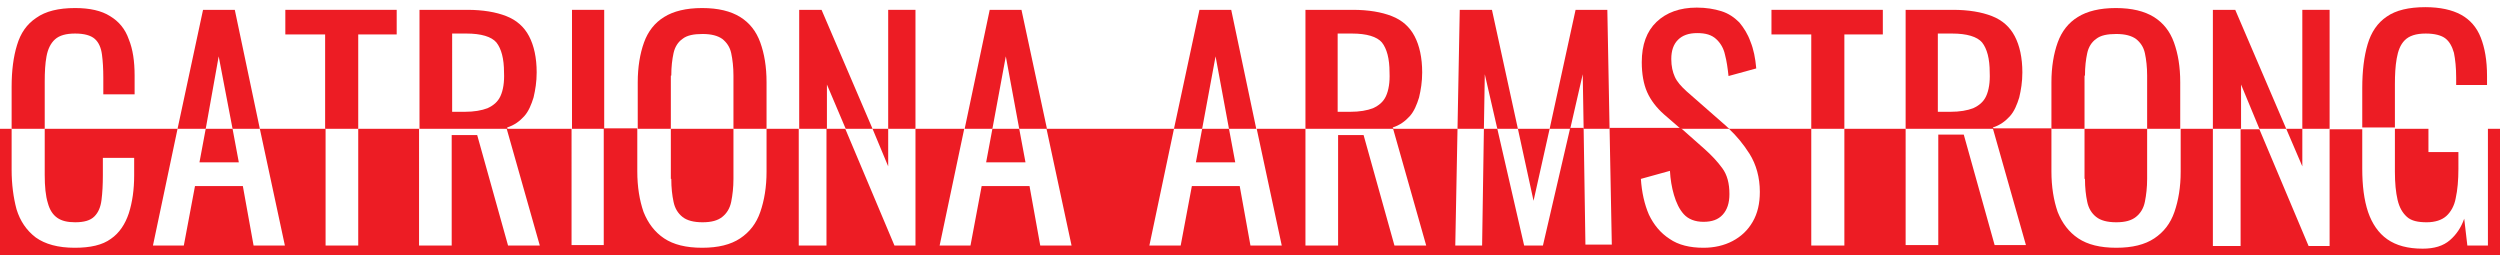 <?xml version="1.0" encoding="utf-8"?>
<!-- Generator: Adobe Illustrator 23.0.2, SVG Export Plug-In . SVG Version: 6.00 Build 0)  -->
<svg version="1.1" id="Layer_1" xmlns="http://www.w3.org/2000/svg" xmlns:xlink="http://www.w3.org/1999/xlink" x="0px" y="0px"
	 viewBox="0 0 559 57.1" style="enable-background:new 0 0 559 57.1;" xml:space="preserve">
<style type="text/css">
	.st0{display:none;fill:#C571AE;}
	.st1{display:none;}
	.st2{display:inline;fill:#ED1C24;}
	.st3{fill:#ED1C24;}
</style>
<rect x="0" y="0.5" class="st0" width="559" height="28.3"/>
<g class="st1">
	<path class="st2" d="M16.8,55.6c-3.7,0-6.6-0.8-8.7-2.3C6,51.7,4.6,49.6,3.8,47c-0.8-2.6-1.2-5.6-1.2-8.8V19.5
		c0-3.6,0.4-6.7,1.2-9.3C4.6,7.6,6,5.5,8.1,4.1c2.1-1.5,5-2.2,8.7-2.2c3.3,0,5.9,0.6,7.8,1.8c1.9,1.2,3.3,2.9,4.2,5.2
		c0.8,2.3,1.3,5,1.3,8.1v4.2h-7v-3.7c0-2-0.1-3.7-0.3-5.2c-0.2-1.5-0.7-2.7-1.6-3.5c-0.9-0.8-2.3-1.2-4.4-1.2
		c-2.1,0-3.6,0.4-4.5,1.3c-1,0.9-1.6,2.1-1.9,3.8c-0.3,1.6-0.4,3.5-0.4,5.7v20.9c0,2.6,0.2,4.7,0.7,6.3c0.4,1.5,1.1,2.6,2.1,3.3
		c1,0.7,2.3,1,4,1c2,0,3.4-0.4,4.3-1.3c0.9-0.9,1.4-2.1,1.6-3.7c0.2-1.6,0.3-3.4,0.3-5.5v-3.9h7v3.9c0,3.2-0.4,6-1.2,8.5
		c-0.8,2.4-2.1,4.4-4,5.7C22.9,54.9,20.2,55.6,16.8,55.6z"/>
	<path class="st2" d="M34.2,55L45.4,2.4h7.1L63.7,55h-7l-2.4-13.3H43.6L41.1,55H34.2z M44.6,36.5h8.8l-4.4-23.7L44.6,36.5z"/>
	<path class="st2" d="M72.7,55V7.8h-8.9V2.4h24.9v5.5h-8.6V55H72.7z"/>
	<path class="st2" d="M93.8,55V2.4h10.6c3.5,0,6.4,0.5,8.7,1.4c2.3,0.9,4,2.4,5.1,4.5c1.1,2.1,1.7,4.8,1.7,8.1c0,2-0.2,3.9-0.7,5.6
		c-0.4,1.7-1.1,3.1-2.1,4.2c-1,1.1-2.2,2-3.8,2.5l7.5,26.4h-7.1l-6.9-24.7h-5.7V55H93.8z M101.1,25.1h2.8c2.1,0,3.8-0.3,5.1-0.8
		c1.3-0.5,2.3-1.4,2.9-2.7c0.6-1.3,0.9-3,0.9-5.3c0-3.1-0.6-5.3-1.7-6.7c-1.1-1.4-3.4-2-6.7-2h-3.2V25.1z"/>
	<path class="st2" d="M127.9,55V2.4h7.2V55H127.9z"/>
	<path class="st2" d="M157.1,55.6c-3.6,0-6.4-0.7-8.5-2.1c-2.1-1.4-3.6-3.4-4.6-5.9c-0.9-2.6-1.4-5.6-1.4-9.1v-20
		c0-3.5,0.5-6.4,1.4-8.9c0.9-2.5,2.4-4.4,4.5-5.7c2.1-1.3,4.9-2,8.5-2c3.6,0,6.4,0.7,8.5,2c2.1,1.3,3.6,3.2,4.5,5.7
		c0.9,2.5,1.4,5.4,1.4,8.9v20c0,3.4-0.5,6.4-1.4,9c-0.9,2.6-2.4,4.5-4.5,5.9C163.5,54.9,160.7,55.6,157.1,55.6z M157.1,49.8
		c2,0,3.4-0.4,4.4-1.2c1-0.8,1.7-1.9,2-3.4c0.3-1.5,0.5-3.2,0.5-5.1V17.1c0-2-0.2-3.6-0.5-5c-0.3-1.4-1-2.5-2-3.2
		c-1-0.8-2.5-1.1-4.4-1.1c-1.9,0-3.4,0.4-4.5,1.1c-1,0.8-1.7,1.8-2,3.2c-0.3,1.4-0.5,3.1-0.5,5v23.1c0,2,0.2,3.7,0.5,5.1
		c0.3,1.5,1,2.6,2,3.4C153.7,49.4,155.2,49.8,157.1,49.8z"/>
	<path class="st2" d="M178.7,55V2.4h5l14.9,35v-35h6.1V55h-4.7l-15.1-35.9V55H178.7z"/>
	<path class="st2" d="M210.1,55l11.2-52.6h7.1L239.7,55h-7l-2.4-13.3h-10.7L217,55H210.1z M220.5,36.5h8.8l-4.4-23.7L220.5,36.5z"/>
	<path class="st2" d="M257,55l11.2-52.6h7.1L286.5,55h-7l-2.4-13.3h-10.7L263.9,55H257z M267.4,36.5h8.8l-4.4-23.7L267.4,36.5z"/>
	<path class="st2" d="M291.8,55V2.4h10.6c3.5,0,6.4,0.5,8.7,1.4s4,2.4,5.1,4.5c1.1,2.1,1.7,4.8,1.7,8.1c0,2-0.2,3.9-0.7,5.6
		c-0.4,1.7-1.1,3.1-2.1,4.2c-1,1.1-2.2,2-3.8,2.5l7.5,26.4h-7.1l-6.9-24.7h-5.7V55H291.8z M299.2,25.1h2.8c2.1,0,3.8-0.3,5.1-0.8
		c1.3-0.5,2.3-1.4,2.9-2.7c0.6-1.3,0.9-3,0.9-5.3c0-3.1-0.6-5.3-1.7-6.7c-1.1-1.4-3.4-2-6.7-2h-3.2V25.1z"/>
	<path class="st2" d="M325.5,55l1-52.6h7.2l9.3,42.7l9.4-42.7h7.1l1,52.6h-5.9l-0.6-38.2L345,55h-4.2L332,16.8L331.4,55H325.5z"/>
	<path class="st2" d="M380.9,55.6c-3,0-5.6-0.6-7.6-2c-2-1.3-3.5-3.1-4.6-5.4c-1-2.3-1.6-5-1.8-8l6.5-1.8c0.1,1.9,0.4,3.7,0.9,5.4
		c0.5,1.7,1.2,3.2,2.2,4.3c1,1.1,2.5,1.7,4.4,1.7c1.9,0,3.3-0.5,4.3-1.6c1-1.1,1.5-2.6,1.5-4.6c0-2.4-0.5-4.3-1.6-5.8
		c-1.1-1.5-2.4-2.9-4.1-4.4l-8.8-7.8c-1.7-1.5-3-3.2-3.8-5c-0.8-1.8-1.2-4-1.2-6.7c0-3.9,1.1-6.8,3.3-9c2.2-2.1,5.2-3.2,9-3.2
		c2.1,0,3.9,0.3,5.5,0.8s2.9,1.4,4,2.5c1.1,1.1,1.9,2.5,2.5,4.3c0.6,1.7,1.1,3.7,1.3,6l-6.2,1.7c-0.1-1.7-0.4-3.3-0.8-4.8
		c-0.4-1.5-1.1-2.6-2-3.5c-1-0.9-2.4-1.3-4.2-1.3s-3.2,0.5-4.3,1.5s-1.5,2.4-1.5,4.3c0,1.6,0.3,2.9,0.8,4s1.4,2.1,2.6,3.2l8.9,7.8
		c2,1.7,3.7,3.8,5.3,6.2c1.5,2.4,2.3,5.3,2.3,8.5c0,2.6-0.5,4.8-1.6,6.7c-1.1,1.9-2.6,3.3-4.5,4.3C385.5,55.1,383.4,55.6,380.9,55.6
		z"/>
	<path class="st2" d="M405,55V7.8h-8.9V2.4H421v5.5h-8.6V55H405z"/>
	<path class="st2" d="M426.1,55V2.4h10.6c3.5,0,6.4,0.5,8.7,1.4c2.3,0.9,4,2.4,5.1,4.5c1.1,2.1,1.7,4.8,1.7,8.1c0,2-0.2,3.9-0.7,5.6
		c-0.4,1.7-1.1,3.1-2.1,4.2c-1,1.1-2.2,2-3.8,2.5l7.5,26.4H446l-6.9-24.7h-5.7V55H426.1z M433.4,25.1h2.8c2.1,0,3.8-0.3,5.1-0.8
		c1.3-0.5,2.3-1.4,2.9-2.7c0.6-1.3,0.9-3,0.9-5.3c0-3.1-0.6-5.3-1.7-6.7c-1.1-1.4-3.4-2-6.7-2h-3.2V25.1z"/>
	<path class="st2" d="M473.3,55.6c-3.6,0-6.4-0.7-8.5-2.1c-2.1-1.4-3.6-3.4-4.6-5.9c-0.9-2.6-1.4-5.6-1.4-9.1v-20
		c0-3.5,0.5-6.4,1.4-8.9c0.9-2.5,2.4-4.4,4.5-5.7c2.1-1.3,4.9-2,8.5-2c3.6,0,6.4,0.7,8.5,2c2.1,1.3,3.6,3.2,4.5,5.7
		c0.9,2.5,1.4,5.4,1.4,8.9v20c0,3.4-0.5,6.4-1.4,9c-0.9,2.6-2.4,4.5-4.5,5.9C479.6,54.9,476.8,55.6,473.3,55.6z M473.3,49.8
		c2,0,3.4-0.4,4.4-1.2c1-0.8,1.7-1.9,2-3.4c0.3-1.5,0.5-3.2,0.5-5.1V17.1c0-2-0.2-3.6-0.5-5s-1-2.5-2-3.2c-1-0.8-2.5-1.1-4.4-1.1
		s-3.4,0.4-4.5,1.1c-1,0.8-1.7,1.8-2,3.2c-0.3,1.4-0.5,3.1-0.5,5v23.1c0,2,0.2,3.7,0.5,5.1c0.3,1.5,1,2.6,2,3.4
		C469.8,49.4,471.3,49.8,473.3,49.8z"/>
	<path class="st2" d="M494.8,55V2.4h5l14.9,35v-35h6.1V55h-4.7l-15.1-35.9V55H494.8z"/>
	<path class="st2" d="M541.7,55.7c-3.3,0-5.9-0.7-7.9-2.1c-2-1.4-3.4-3.5-4.3-6.1c-0.9-2.7-1.3-5.9-1.3-9.7V20.1
		c0-3.9,0.4-7.1,1.2-9.8s2.2-4.8,4.3-6.2c2.1-1.4,4.9-2.1,8.6-2.1c3.3,0,5.9,0.6,8,1.7c2,1.1,3.5,2.8,4.4,5.1
		c0.9,2.3,1.4,5.1,1.4,8.6v2h-6.9v-1.6c0-2.3-0.2-4.2-0.5-5.6c-0.3-1.5-0.9-2.5-1.9-3.2c-0.9-0.7-2.4-1.1-4.4-1.1
		c-2.2,0-3.7,0.5-4.7,1.5c-1,1-1.6,2.4-1.8,4.1s-0.4,3.7-0.4,5.8v19.5c0,2.5,0.2,4.6,0.6,6.3c0.4,1.7,1.1,2.9,2.1,3.8
		s2.5,1.2,4.4,1.2s3.4-0.5,4.4-1.4c1-0.9,1.8-2.3,2.1-4c0.4-1.8,0.6-4,0.6-6.6v-3.6h-6.7V29h13.3V55h-4.6l-0.7-6
		c-0.7,2-1.8,3.6-3.2,4.8C546.3,55,544.3,55.7,541.7,55.7z"/>
</g>
<g>
	<path class="st3" d="M466.2,40c0,2,0.2,3.7,0.5,5.1c0.3,1.5,1,2.6,2,3.4c1,0.8,2.5,1.2,4.5,1.2s3.4-0.4,4.4-1.2
		c1-0.8,1.7-1.9,2-3.4c0.3-1.5,0.5-3.2,0.5-5.1V28.8h-14V40z"/>
	<polygon class="st3" points="220.5,36.3 229.3,36.3 227.9,28.8 221.9,28.8 	"/>
	<polygon class="st3" points="346.5,28.8 339.4,28.8 342.9,44.9 	"/>
	<polygon class="st3" points="44.6,36.3 53.4,36.3 52,28.8 46,28.8 	"/>
	<polygon class="st3" points="267.4,36.3 276.2,36.3 274.8,28.8 268.8,28.8 	"/>
	<polygon class="st3" points="514.8,28.8 511.2,28.8 514.8,37.2 	"/>
	<polygon class="st3" points="198.6,28.8 195.1,28.8 198.6,37.2 	"/>
	<path class="st3" d="M150.1,40c0,2,0.2,3.7,0.5,5.1c0.3,1.5,1,2.6,2,3.4c1,0.8,2.5,1.2,4.5,1.2c2,0,3.4-0.4,4.4-1.2
		c1-0.8,1.7-1.9,2-3.4c0.3-1.5,0.5-3.2,0.5-5.1V28.8h-14V40z"/>
	<path class="st3" d="M535.5,28.8v9.6c0,2.5,0.2,4.6,0.6,6.3c0.4,1.7,1.1,2.9,2.1,3.8s2.5,1.2,4.4,1.2s3.4-0.5,4.4-1.4
		c1-0.9,1.8-2.3,2.1-4c0.4-1.8,0.6-4,0.6-6.6V34h-6.7v-5.2h13.3v26.1h-4.6l-0.7-6c-0.7,2-1.8,3.6-3.2,4.8c-1.5,1.3-3.5,1.9-6.1,1.9
		c-3.3,0-5.9-0.7-7.9-2.1c-2-1.4-3.4-3.5-4.3-6.1c-0.9-2.7-1.3-5.9-1.3-9.7v-8.8h-7.3v26.1h-4.7l-11-26.1h-4.2v26.1h-6.2V28.8h-7.2
		v9.6c0,3.4-0.5,6.4-1.4,9c-0.9,2.6-2.4,4.5-4.5,5.9c-2.1,1.4-4.9,2.1-8.5,2.1c-3.6,0-6.4-0.7-8.5-2.1c-2.1-1.4-3.6-3.4-4.6-5.9
		c-0.9-2.6-1.4-5.6-1.4-9.1v-9.6h-13.1l7.4,26.1H446l-6.9-24.7h-5.7v24.7h-7.3V28.8h-13.7v26.1H405V28.8h-18.4
		c1.7,1.6,3.2,3.4,4.6,5.6c1.5,2.4,2.3,5.3,2.3,8.5c0,2.6-0.5,4.8-1.6,6.7c-1.1,1.9-2.6,3.3-4.5,4.3c-1.9,1-4.1,1.5-6.5,1.5
		c-3,0-5.6-0.6-7.6-2c-2-1.3-3.5-3.1-4.6-5.4c-1-2.3-1.6-5-1.8-8l6.5-1.8c0.1,1.9,0.4,3.7,0.9,5.4c0.5,1.7,1.2,3.2,2.2,4.3
		c1,1.1,2.5,1.7,4.4,1.7c1.9,0,3.3-0.5,4.3-1.6c1-1.1,1.5-2.6,1.5-4.6c0-2.4-0.5-4.3-1.6-5.8c-1.1-1.5-2.4-2.9-4.1-4.4l-5.2-4.6
		h-15.9l0.5,26.1h-5.9l-0.4-26.1h-3L345,54.9h-4.2l-6-26.1h-3l-0.4,26.1h-6l0.5-26.1h-14.4l7.4,26.1h-7.1l-6.9-24.7h-5.7v24.7h-7.3
		V28.8h-10.9l5.6,26.1h-7l-2.4-13.3h-10.7l-2.5,13.3H257l5.5-26.1h-28.5l5.6,26.1h-7l-2.4-13.3h-10.7L217,54.9h-6.9l5.5-26.1h-10.9
		v26.1h-4.7l-11-26.1h-4.2v26.1h-6.2V28.8h-7.2v9.6c0,3.4-0.5,6.4-1.4,9c-0.9,2.6-2.4,4.5-4.5,5.9c-2.1,1.4-4.9,2.1-8.5,2.1
		c-3.6,0-6.4-0.7-8.5-2.1c-2.1-1.4-3.6-3.4-4.6-5.9c-0.9-2.6-1.4-5.6-1.4-9.1v-9.6h-7.5v26.1h-7.2V28.8h-14.5l7.4,26.1h-7.1
		l-6.9-24.7h-5.7v24.7h-7.3V28.8H80.1v26.1h-7.3V28.8H58.1l5.6,26.1h-7l-2.4-13.3H43.6l-2.5,13.3h-6.9l5.5-26.1H10v10.3
		c0,2.6,0.2,4.7,0.7,6.3c0.4,1.5,1.1,2.6,2.1,3.3c1,0.7,2.3,1,4,1c2,0,3.4-0.4,4.3-1.3c0.9-0.9,1.4-2.1,1.6-3.7
		c0.2-1.6,0.3-3.4,0.3-5.5v-3.9h7v3.9c0,3.2-0.4,6-1.2,8.5c-0.8,2.4-2.1,4.4-4,5.7c-1.9,1.4-4.6,2-8.1,2c-3.7,0-6.6-0.8-8.7-2.3
		c-2.1-1.6-3.5-3.7-4.3-6.3C3,44.2,2.6,41.2,2.6,38v-9.2H0v28.3h559V28.8H535.5z"/>
	<path class="st3" d="M10,18.3c0-2.2,0.1-4.1,0.4-5.7c0.3-1.6,0.9-2.9,1.9-3.8c1-0.9,2.5-1.3,4.5-1.3c2,0,3.5,0.4,4.4,1.2
		c0.9,0.8,1.4,2,1.6,3.5c0.2,1.5,0.3,3.2,0.3,5.2v3.7h7v-4.2c0-3.2-0.4-5.9-1.3-8.1c-0.8-2.3-2.2-4-4.2-5.2
		c-1.9-1.2-4.5-1.8-7.8-1.8c-3.7,0-6.6,0.7-8.7,2.2C6,5.4,4.6,7.4,3.8,10.1c-0.8,2.6-1.2,5.7-1.2,9.3v9.4H10V18.3z"/>
	<polygon class="st3" points="48.9,12.6 52,28.8 58.1,28.8 52.5,2.2 45.4,2.2 39.7,28.8 46,28.8 	"/>
	<polygon class="st3" points="80.1,7.7 88.7,7.7 88.7,2.2 63.8,2.2 63.8,7.7 72.7,7.7 72.7,28.8 80.1,28.8 	"/>
	<path class="st3" d="M113.4,28.5c1.6-0.5,2.8-1.4,3.8-2.5c1-1.1,1.6-2.6,2.1-4.2c0.4-1.7,0.7-3.5,0.7-5.6c0-3.3-0.6-6-1.7-8.1
		c-1.1-2.1-2.8-3.6-5.1-4.5c-2.3-0.9-5.2-1.4-8.7-1.4H93.8v26.6h19.7L113.4,28.5z M111.9,21.5c-0.6,1.3-1.6,2.1-2.9,2.7
		c-1.3,0.5-3,0.8-5.1,0.8h-2.8V7.5h3.2c3.3,0,5.6,0.7,6.7,2c1.1,1.4,1.7,3.6,1.7,6.7C112.8,18.4,112.5,20.2,111.9,21.5z"/>
	<rect x="127.9" y="2.2" class="st3" width="7.2" height="26.6"/>
	<path class="st3" d="M150.1,16.9c0-2,0.2-3.6,0.5-5c0.3-1.4,1-2.5,2-3.2c1-0.8,2.5-1.1,4.5-1.1c2,0,3.4,0.4,4.4,1.1
		c1,0.8,1.7,1.8,2,3.2c0.3,1.4,0.5,3.1,0.5,5v11.9h7.4V18.4c0-3.5-0.5-6.4-1.4-8.9c-0.9-2.5-2.4-4.4-4.5-5.7c-2.1-1.3-4.9-2-8.5-2
		c-3.6,0-6.4,0.7-8.5,2c-2.1,1.3-3.6,3.2-4.5,5.7c-0.9,2.5-1.4,5.5-1.4,8.9v10.4h7.4V16.9z"/>
	<polygon class="st3" points="184.9,18.9 189.1,28.8 195.1,28.8 183.7,2.2 178.7,2.2 178.7,28.8 184.9,28.8 	"/>
	<rect x="198.6" y="2.2" class="st3" width="6.1" height="26.6"/>
	<polygon class="st3" points="224.9,12.6 227.9,28.8 234.1,28.8 228.4,2.2 221.3,2.2 215.7,28.8 221.9,28.8 	"/>
	<polygon class="st3" points="271.8,12.6 274.8,28.8 280.9,28.8 275.3,2.2 268.2,2.2 262.5,28.8 268.8,28.8 	"/>
	<path class="st3" d="M311.4,28.5c1.6-0.5,2.8-1.4,3.8-2.5c1-1.1,1.6-2.6,2.1-4.2c0.4-1.7,0.7-3.5,0.7-5.6c0-3.3-0.6-6-1.7-8.1
		c-1.1-2.1-2.8-3.6-5.1-4.5s-5.2-1.4-8.7-1.4h-10.6v26.6h19.7L311.4,28.5z M309.9,21.5c-0.6,1.3-1.6,2.1-2.9,2.7
		c-1.3,0.5-3,0.8-5.1,0.8h-2.8V7.5h3.2c3.3,0,5.6,0.7,6.7,2c1.1,1.4,1.7,3.6,1.7,6.7C310.8,18.4,310.5,20.2,309.9,21.5z"/>
	<polygon class="st3" points="353.9,16.6 354.1,28.8 359.9,28.8 359.4,2.2 352.3,2.2 346.5,28.8 351.1,28.8 	"/>
	<polygon class="st3" points="332,16.6 334.8,28.8 339.4,28.8 333.6,2.2 326.4,2.2 325.9,28.8 331.8,28.8 	"/>
	<path class="st3" d="M386,28.2l-8.9-7.8c-1.2-1.1-2.1-2.1-2.6-3.2s-0.8-2.4-0.8-4c0-1.9,0.5-3.3,1.5-4.3s2.4-1.5,4.3-1.5
		s3.2,0.4,4.2,1.3c1,0.9,1.7,2.1,2,3.5c0.4,1.5,0.6,3,0.8,4.8l6.2-1.7c-0.2-2.3-0.6-4.3-1.3-6c-0.6-1.7-1.5-3.1-2.5-4.3
		c-1.1-1.1-2.4-2-4-2.5s-3.4-0.8-5.5-0.8c-3.8,0-6.8,1.1-9,3.2c-2.2,2.1-3.3,5.1-3.3,9c0,2.6,0.4,4.9,1.2,6.7c0.8,1.8,2.1,3.5,3.8,5
		l3.7,3.2h10.9C386.4,28.6,386.2,28.4,386,28.2z"/>
	<polygon class="st3" points="412.4,7.7 421,7.7 421,2.2 396.1,2.2 396.1,7.7 405,7.7 405,28.8 412.4,28.8 	"/>
	<path class="st3" d="M445.6,28.5c1.6-0.5,2.8-1.4,3.8-2.5c1-1.1,1.6-2.6,2.1-4.2c0.4-1.7,0.7-3.5,0.7-5.6c0-3.3-0.6-6-1.7-8.1
		c-1.1-2.1-2.8-3.6-5.1-4.5c-2.3-0.9-5.2-1.4-8.7-1.4h-10.6v26.6h19.7L445.6,28.5z M444.1,21.5c-0.6,1.3-1.6,2.1-2.9,2.7
		c-1.3,0.5-3,0.8-5.1,0.8h-2.8V7.5h3.2c3.3,0,5.6,0.7,6.7,2c1.1,1.4,1.7,3.6,1.7,6.7C445,18.4,444.7,20.2,444.1,21.5z"/>
	<path class="st3" d="M466.2,16.9c0-2,0.2-3.6,0.5-5c0.3-1.4,1-2.5,2-3.2c1-0.8,2.5-1.1,4.5-1.1s3.4,0.4,4.4,1.1
		c1,0.8,1.7,1.8,2,3.2s0.5,3.1,0.5,5v11.9h7.4V18.4c0-3.5-0.5-6.4-1.4-8.9c-0.9-2.5-2.4-4.4-4.5-5.7c-2.1-1.3-4.9-2-8.5-2
		c-3.6,0-6.4,0.7-8.5,2c-2.1,1.3-3.6,3.2-4.5,5.7c-0.9,2.5-1.4,5.5-1.4,8.9v10.4h7.4V16.9z"/>
	<rect x="514.8" y="2.2" class="st3" width="6.1" height="26.6"/>
	<polygon class="st3" points="501.1,18.9 505.2,28.8 511.2,28.8 499.8,2.2 494.8,2.2 494.8,28.8 501.1,28.8 	"/>
	<path class="st3" d="M535.5,18.9c0-2.2,0.1-4.1,0.4-5.8s0.8-3.1,1.8-4.1c1-1,2.5-1.5,4.7-1.5c2,0,3.5,0.4,4.4,1.1
		c0.9,0.7,1.5,1.8,1.9,3.2c0.3,1.5,0.5,3.3,0.5,5.6v1.6h6.9v-2c0-3.5-0.5-6.3-1.4-8.6c-0.9-2.3-2.4-4-4.4-5.1c-2-1.1-4.7-1.7-8-1.7
		c-3.7,0-6.6,0.7-8.6,2.1c-2.1,1.4-3.5,3.5-4.3,6.2s-1.2,6-1.2,9.8v8.8h7.3V18.9z"/>
</g>
</svg>
